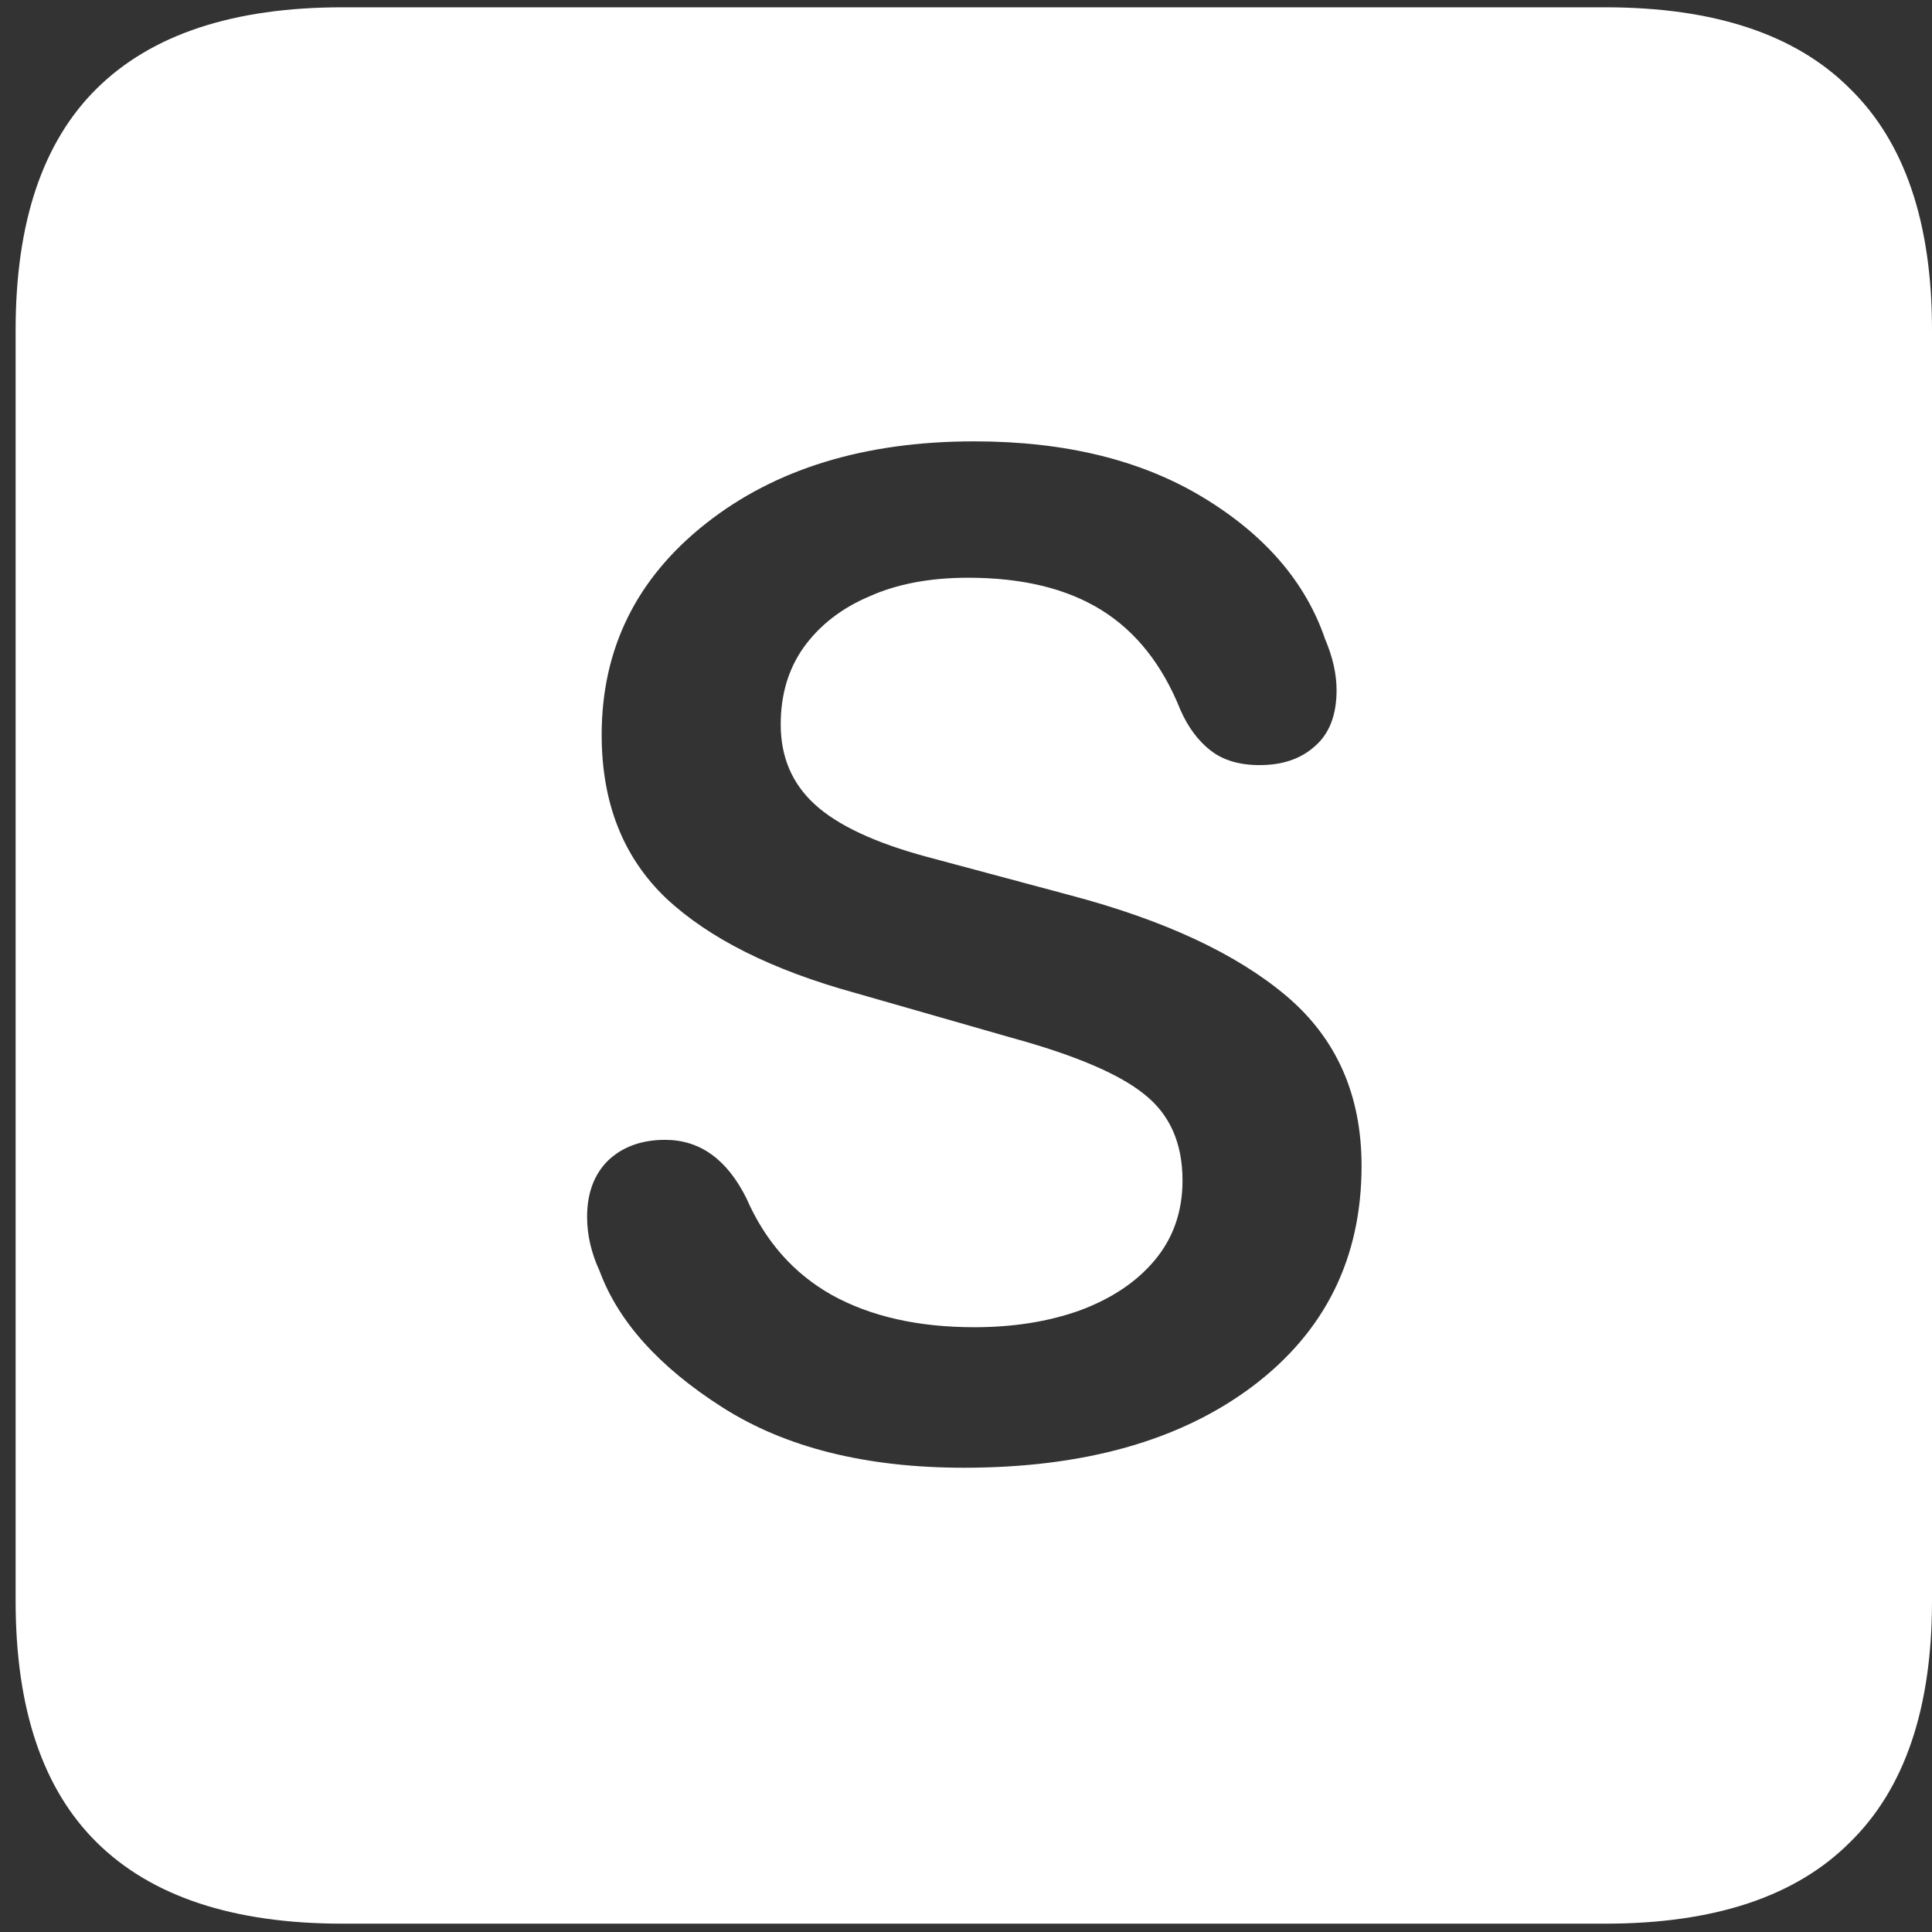 <svg width="116" height="116" viewBox="0 0 116 116" fill="none" xmlns="http://www.w3.org/2000/svg">
<rect x="0" y="0" width="116" height="116" fill="#333333" stroke="none"/>
<path d="M20.562 115.5H96.375C102.917 115.5 107.812 113.875 111.062 110.625C114.354 107.417 116 102.583 116 96.125V19.812C116 13.354 114.354 8.521 111.062 5.312C107.812 2.062 102.917 0.438 96.375 0.438H20.562C14.021 0.438 9.104 2.062 5.812 5.312C2.562 8.521 0.938 13.354 0.938 19.812V96.125C0.938 102.583 2.562 107.417 5.812 110.625C9.104 113.875 14.021 115.5 20.562 115.5ZM57.875 88.125C52 88.125 47.167 86.917 43.375 84.5C39.583 82.083 37.125 79.354 36 76.312C35.5 75.229 35.25 74.146 35.25 73.062C35.25 71.646 35.667 70.521 36.5 69.688C37.375 68.854 38.521 68.438 39.938 68.438C42.021 68.438 43.646 69.604 44.812 71.938C45.938 74.521 47.646 76.458 49.938 77.75C52.271 79.042 55.125 79.688 58.5 79.688C60.833 79.688 62.938 79.354 64.812 78.688C66.729 77.979 68.229 76.979 69.312 75.688C70.438 74.354 71 72.75 71 70.875C71 68.625 70.229 66.896 68.688 65.688C67.188 64.479 64.542 63.354 60.75 62.312L51.375 59.625C46.375 58.25 42.583 56.354 40 53.938C37.417 51.479 36.125 48.208 36.125 44.125C36.125 38.958 38.208 34.729 42.375 31.438C46.542 28.146 51.917 26.5 58.5 26.5C63.958 26.5 68.542 27.625 72.25 29.875C75.958 32.125 78.396 34.958 79.562 38.375C80.021 39.458 80.25 40.479 80.25 41.438C80.25 42.938 79.812 44.062 78.938 44.812C78.104 45.562 77 45.938 75.625 45.938C74.417 45.938 73.438 45.646 72.688 45.062C71.938 44.479 71.333 43.667 70.875 42.625C69.792 39.917 68.208 37.917 66.125 36.625C64.042 35.333 61.375 34.688 58.125 34.688C55.833 34.688 53.854 35.062 52.188 35.812C50.521 36.521 49.208 37.542 48.25 38.875C47.333 40.167 46.875 41.708 46.875 43.5C46.875 45.458 47.562 47.062 48.938 48.312C50.312 49.562 52.542 50.604 55.625 51.438L64.25 53.75C69.917 55.25 74.25 57.271 77.25 59.812C80.25 62.354 81.75 65.75 81.75 70C81.75 75.542 79.562 79.958 75.188 83.25C70.854 86.5 65.083 88.125 57.875 88.125Z" fill="white"/>
</svg>
